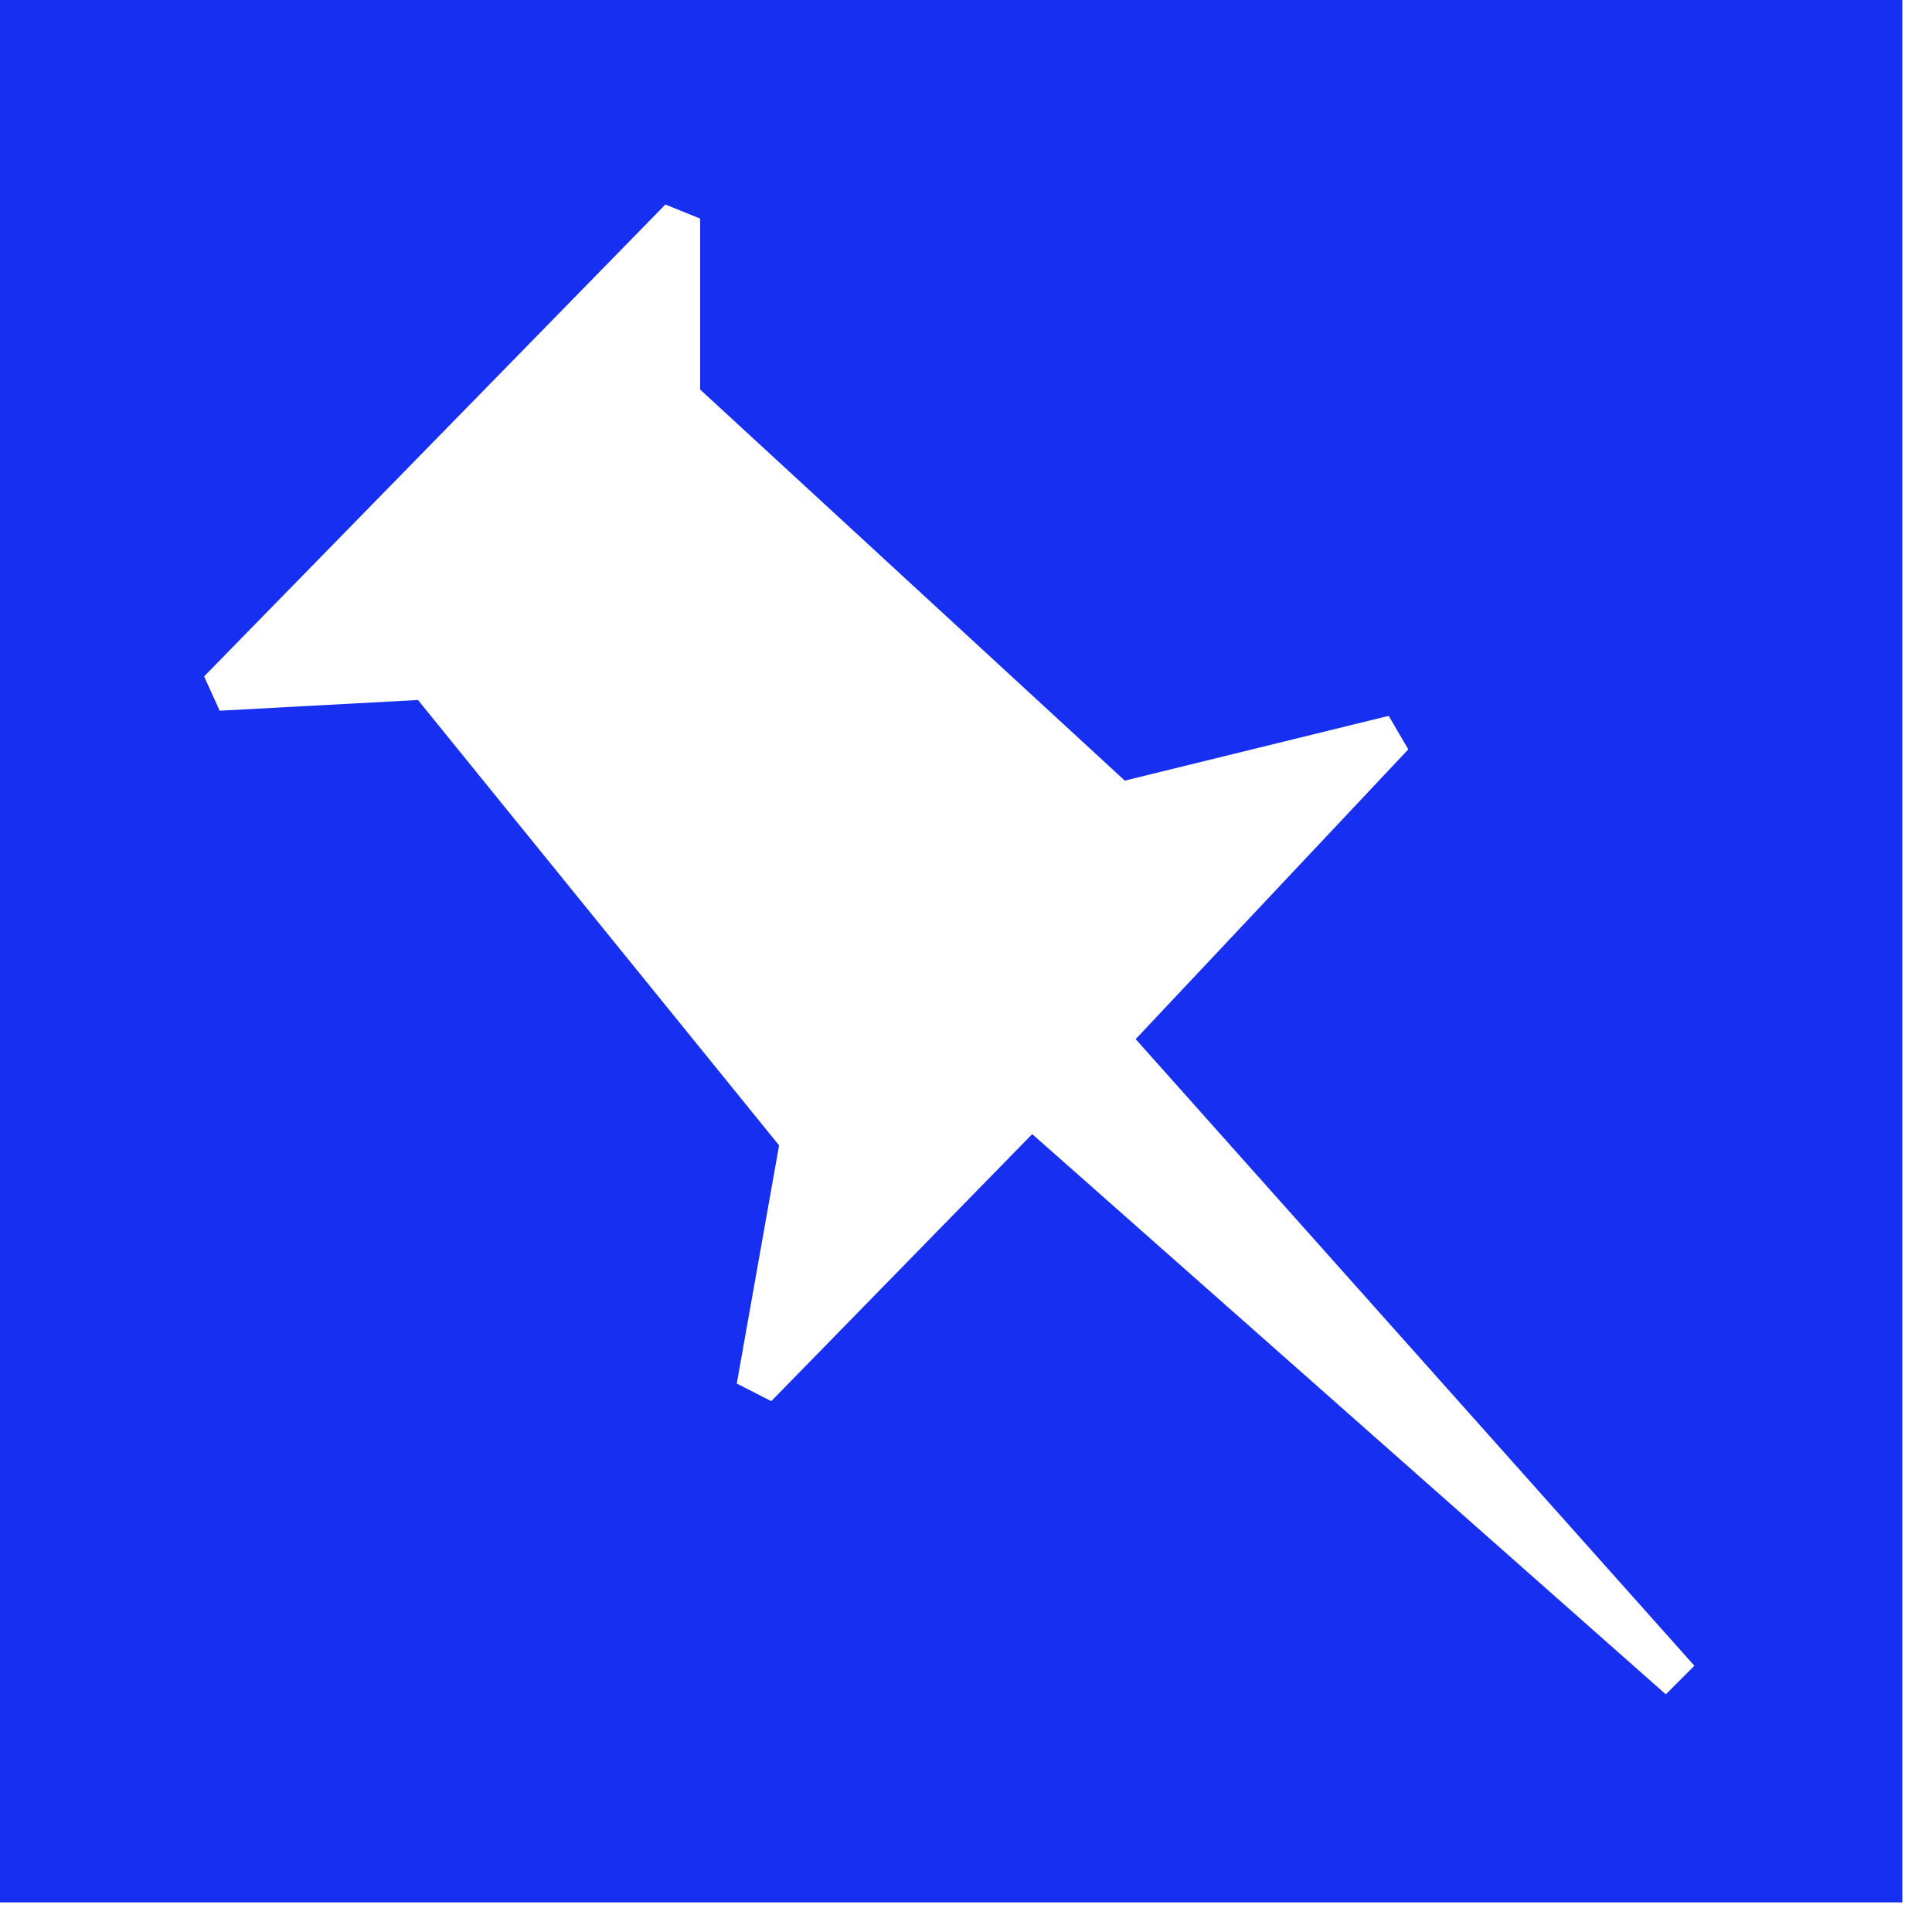 <?xml version="1.0" encoding="UTF-8" standalone="no"?>
<svg xmlns:dc="http://purl.org/dc/elements/1.1/" xmlns:cc="http://creativecommons.org/ns#" xmlns:rdf="http://www.w3.org/1999/02/22-rdf-syntax-ns#" xmlns:svg="http://www.w3.org/2000/svg" xmlns="http://www.w3.org/2000/svg" xmlns:sodipodi="http://sodipodi.sourceforge.net/DTD/sodipodi-0.dtd" xmlns:inkscape="http://www.inkscape.org/namespaces/inkscape" height="64" style="clip-rule:evenodd;fill-rule:evenodd;image-rendering:optimizeQuality;shape-rendering:geometricPrecision;text-rendering:geometricPrecision" viewBox="0 0 32 32" width="64" xml:space="preserve" version="1.1" id="svg11" sodipodi:docname="pinboard-icon.svg" inkscape:version="0.92.2 (5c3e80d, 2017-08-06)">
  <sodipodi:namedview pagecolor="#ffffff" bordercolor="#666666" borderopacity="1" objecttolerance="10" gridtolerance="10" guidetolerance="10" inkscape:pageopacity="0" inkscape:pageshadow="2" inkscape:window-width="1920" inkscape:window-height="1001" id="namedview13" showgrid="false" inkscape:zoom="3.6875" inkscape:cx="140.33759" inkscape:cy="59.295972" inkscape:window-x="-9" inkscape:window-y="-9" inkscape:window-maximized="1" inkscape:current-layer="svg11"/>
  <defs id="defs4">
    <style type="text/css" id="style2"><![CDATA[
    .fil1 {fill:none}
    .fil0 {fill:#424242}
   ]]></style>
  </defs>
  <rect class="fil1" height="144.311" width="144.311" id="rect9" x="-38.172" y="-115.525" style="fill:none;stroke-width:0.07"/>
  <g id="Layer_x0020_1" style="fill:#172ff1;fill-opacity:1" transform="matrix(0.021,0,0,0.021,-5.787,-5.787)">
    <path class="fil0" d="M 1776,1760 V 288 272 h -16 -1472 -16 V 288 v 1472 16 h 16 1472 H 1776 Z M 436.56,809.064 800.371,436.872 l 27.438,11.125 v 134.839 l 334.904,308.431 208.161,-51.089 15.437,26.437 -215.026,228.536 440.651,494.221 -22.5,22.563 -499.745,-441.879 -205.825,210.634 -27.188,-13.874 33.368,-187.853 -284.81,-351.281 -156.426,8.445 -12.25,-27.063 z" id="path6" style="fill:#172ff1;fill-opacity:1" inkscape:connector-curvature="0"/>
  </g>
</svg>
